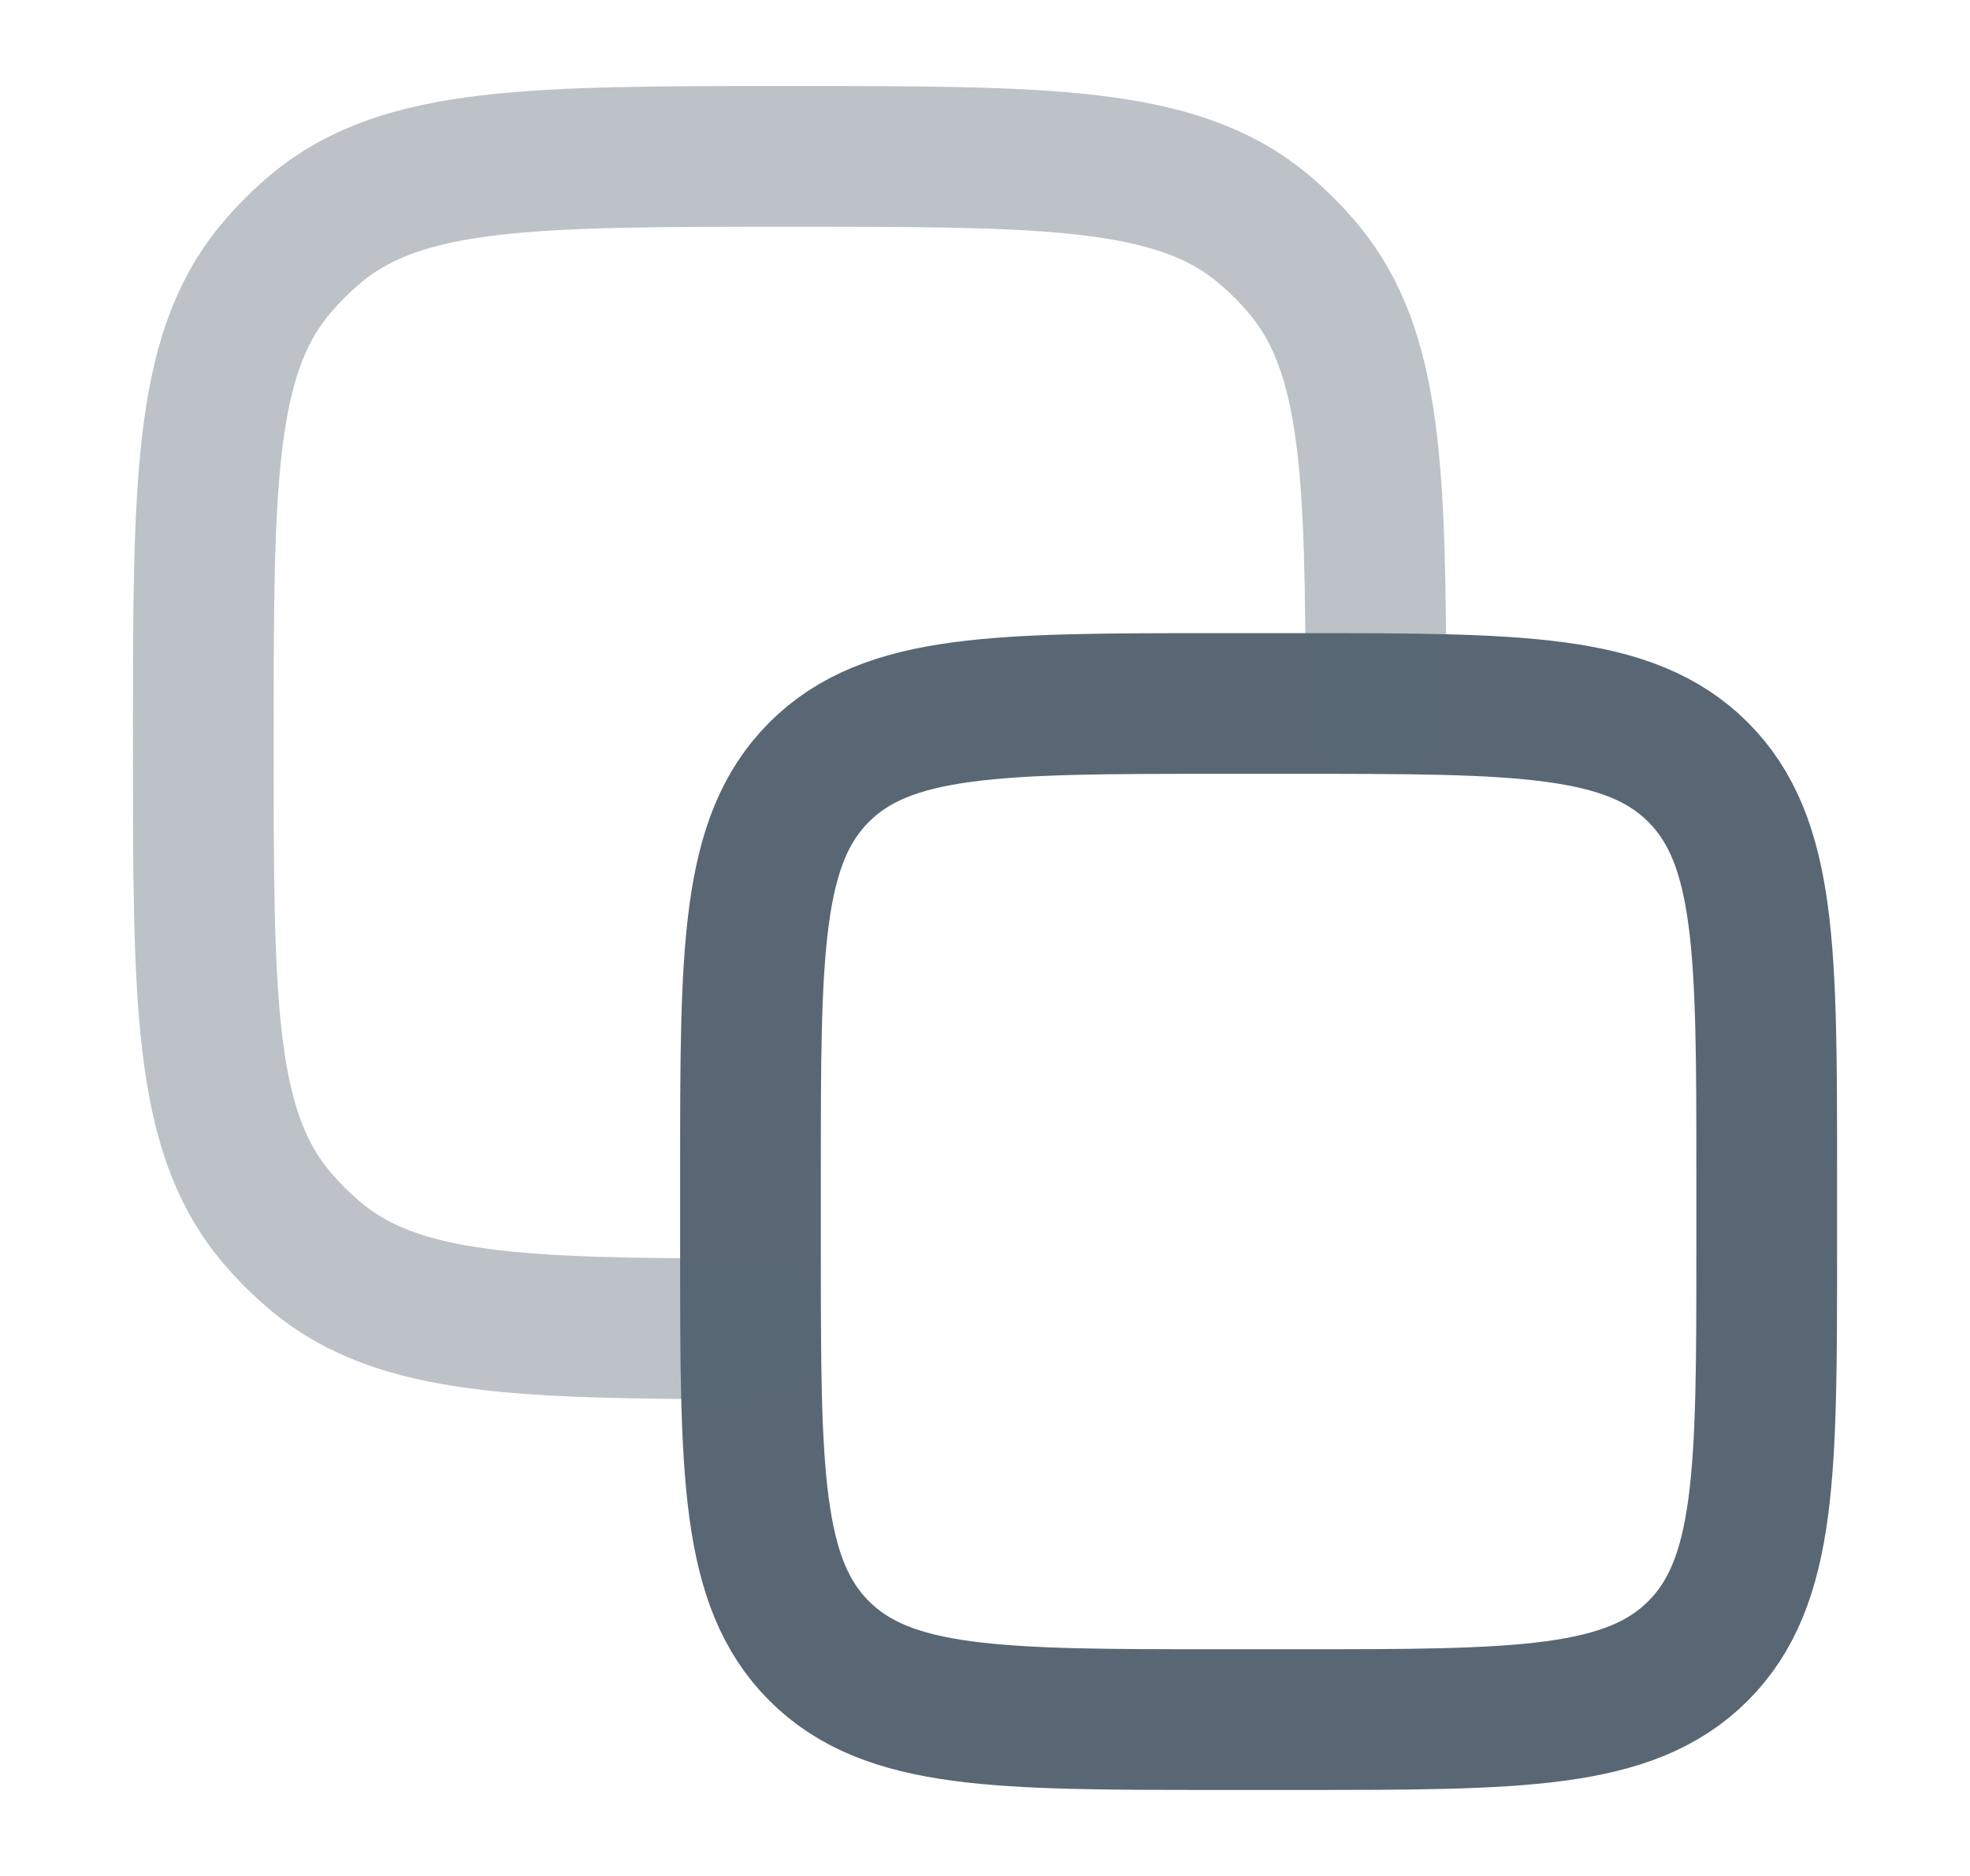 <svg width="21" height="20" viewBox="0 0 21 20" fill="none" xmlns="http://www.w3.org/2000/svg">
<path d="M8 12.5C8 10.143 8 8.964 8.732 8.232C9.464 7.5 10.643 7.5 13 7.5L13.833 7.5C16.19 7.5 17.369 7.5 18.101 8.232C18.833 8.964 18.833 10.143 18.833 12.5V13.333C18.833 15.69 18.833 16.869 18.101 17.601C17.369 18.333 16.19 18.333 13.833 18.333H13C10.643 18.333 9.464 18.333 8.732 17.601C8 16.869 8 15.69 8 13.333L8 12.5Z" stroke="#596774" stroke-width="1.5" stroke-linecap="round" stroke-linejoin="round"/>
<path opacity="0.4" d="M14.667 7.5C14.665 5.036 14.627 3.759 13.91 2.885C13.771 2.717 13.617 2.562 13.448 2.423C12.526 1.667 11.156 1.667 8.417 1.667C5.677 1.667 4.307 1.667 3.385 2.423C3.217 2.562 3.062 2.717 2.923 2.885C2.167 3.807 2.167 5.177 2.167 7.917C2.167 10.656 2.167 12.026 2.923 12.948C3.062 13.117 3.217 13.271 3.385 13.41C4.259 14.127 5.536 14.165 8 14.167" stroke="#596774" stroke-width="1.5" stroke-linecap="round" stroke-linejoin="round"/>
</svg>
